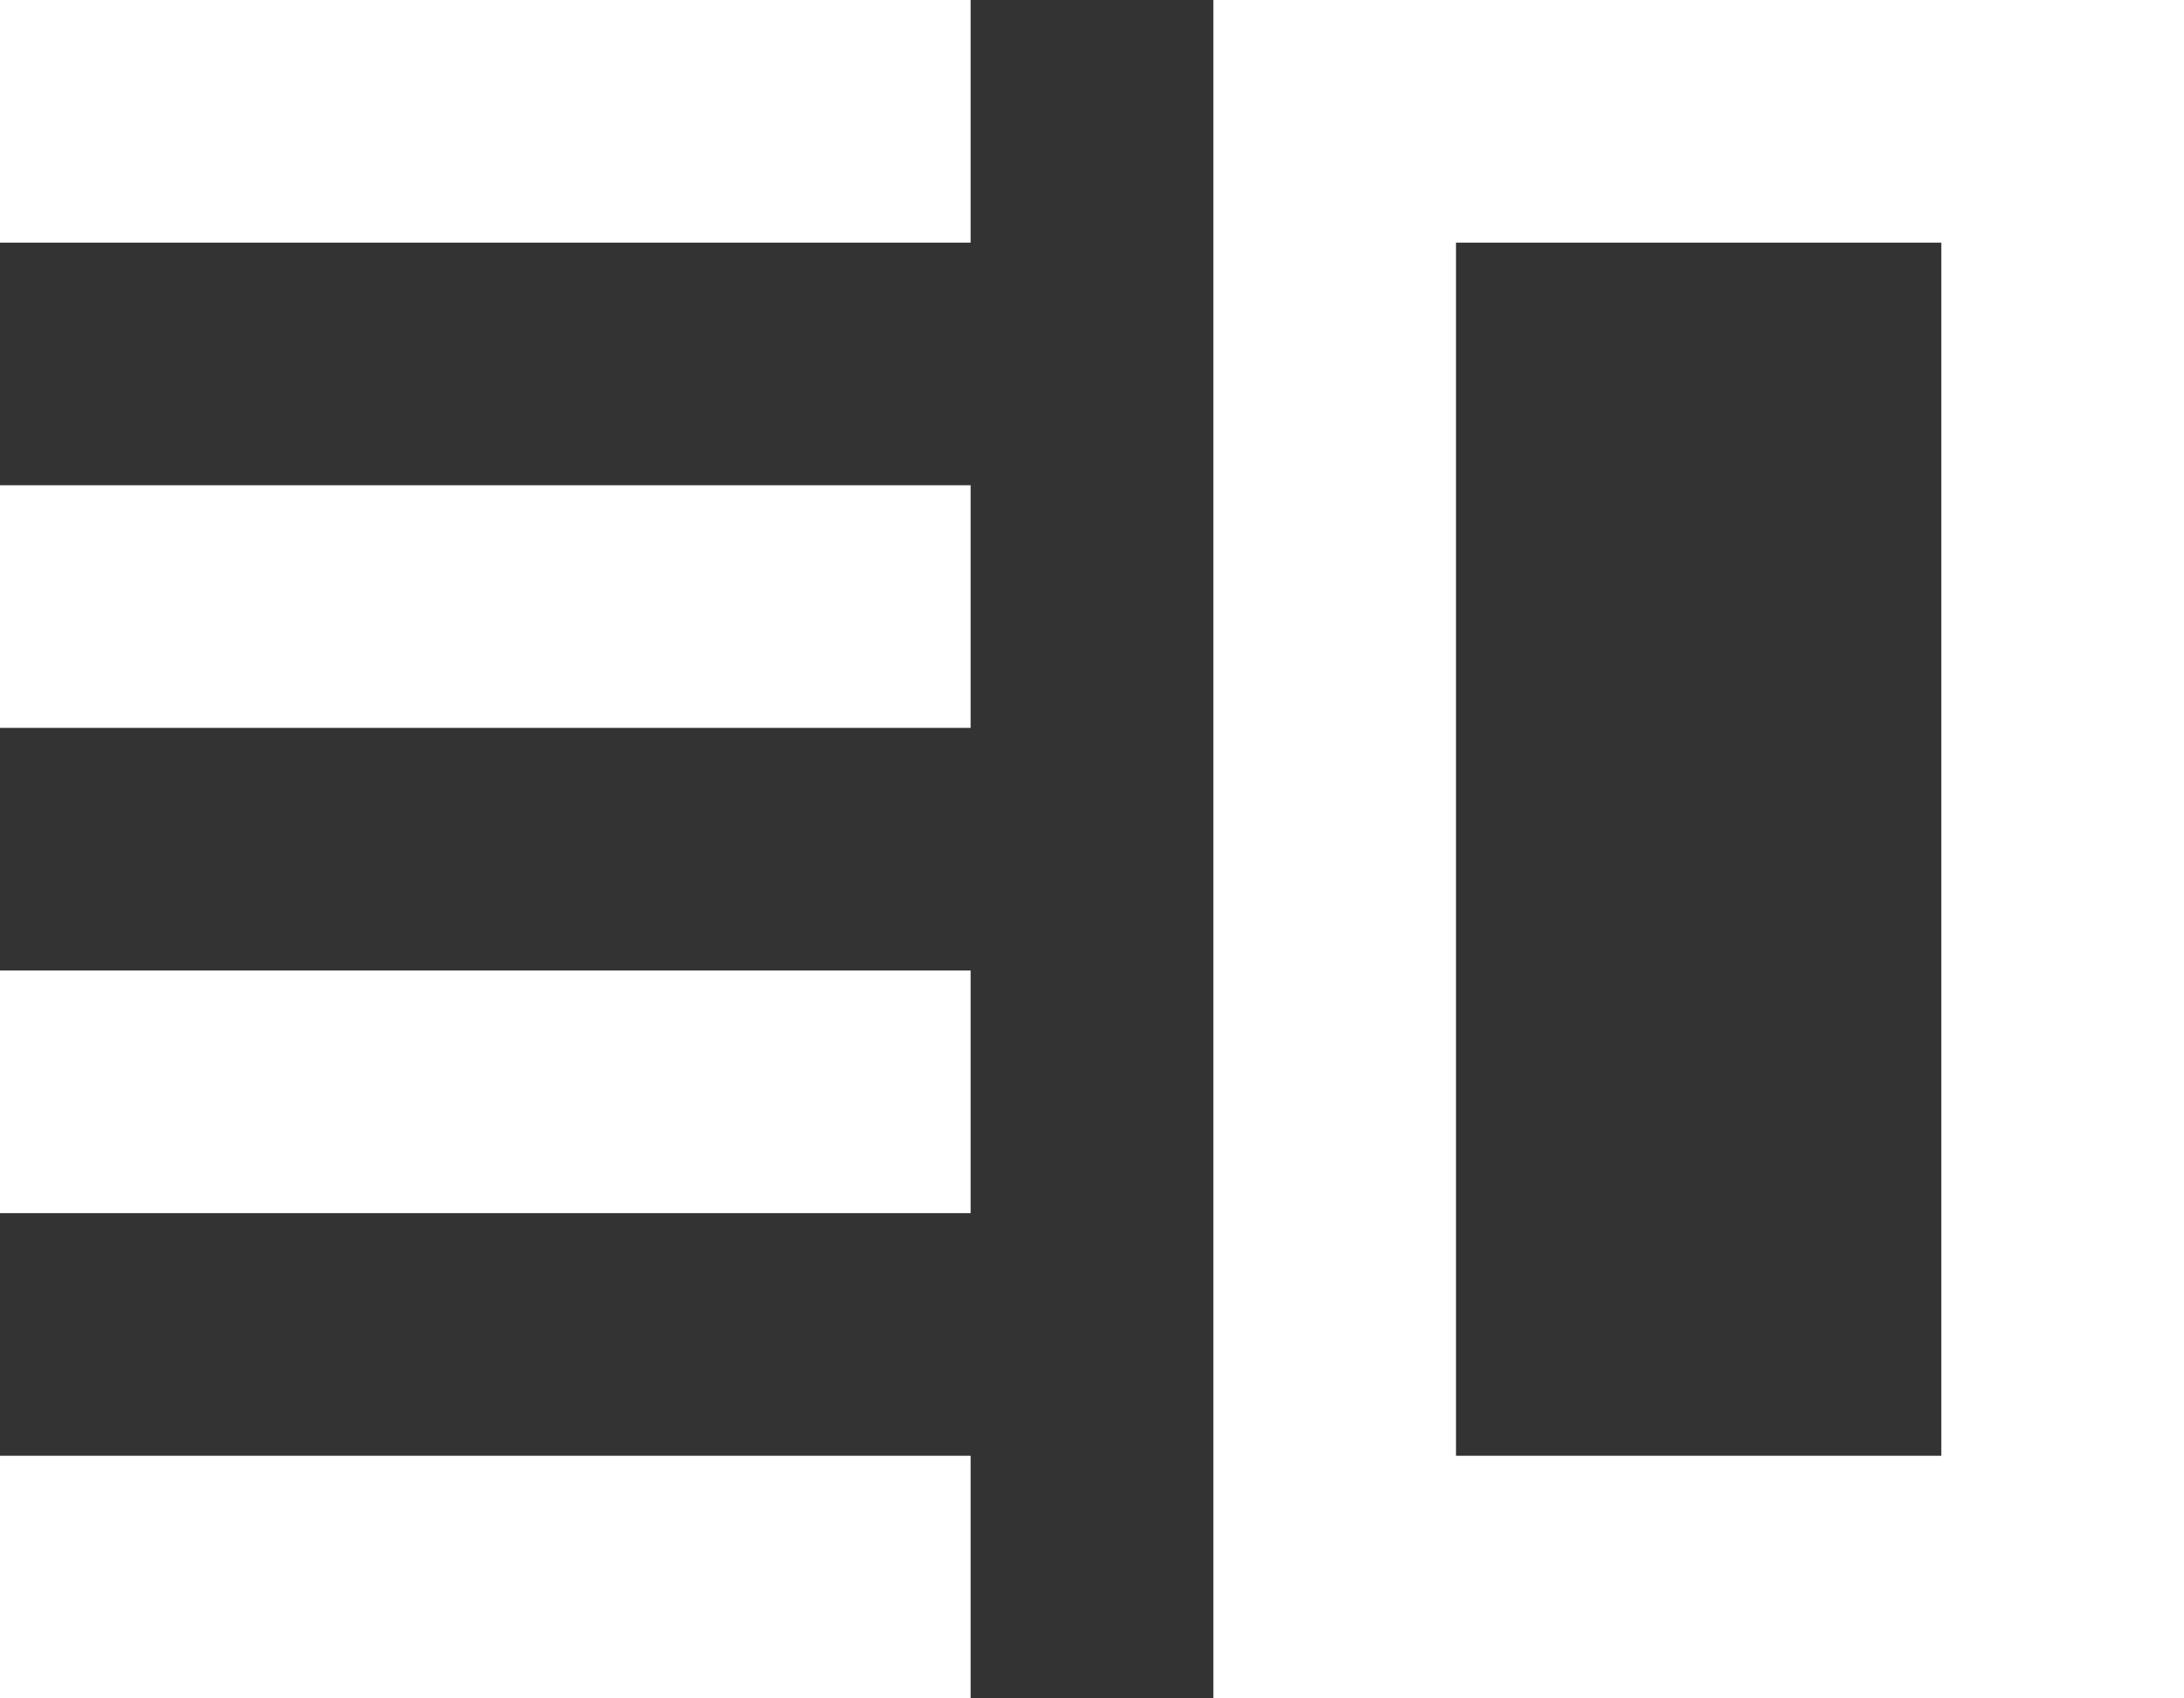 <svg width="18" height="14" viewBox="0 0 18 14" fill="none" xmlns="http://www.w3.org/2000/svg">
<rect x="0" y="0" width="18" height="14" fill="#333333" stroke="none"/>
<path d="M0 8H8V10H0V8ZM0 12H8V14H0V12ZM0 4H8V6H0V4ZM0 0H8V2H0V0ZM16 2V12H12V2H16ZM18 0H10V14H18V0Z" fill="white"/>
</svg>
